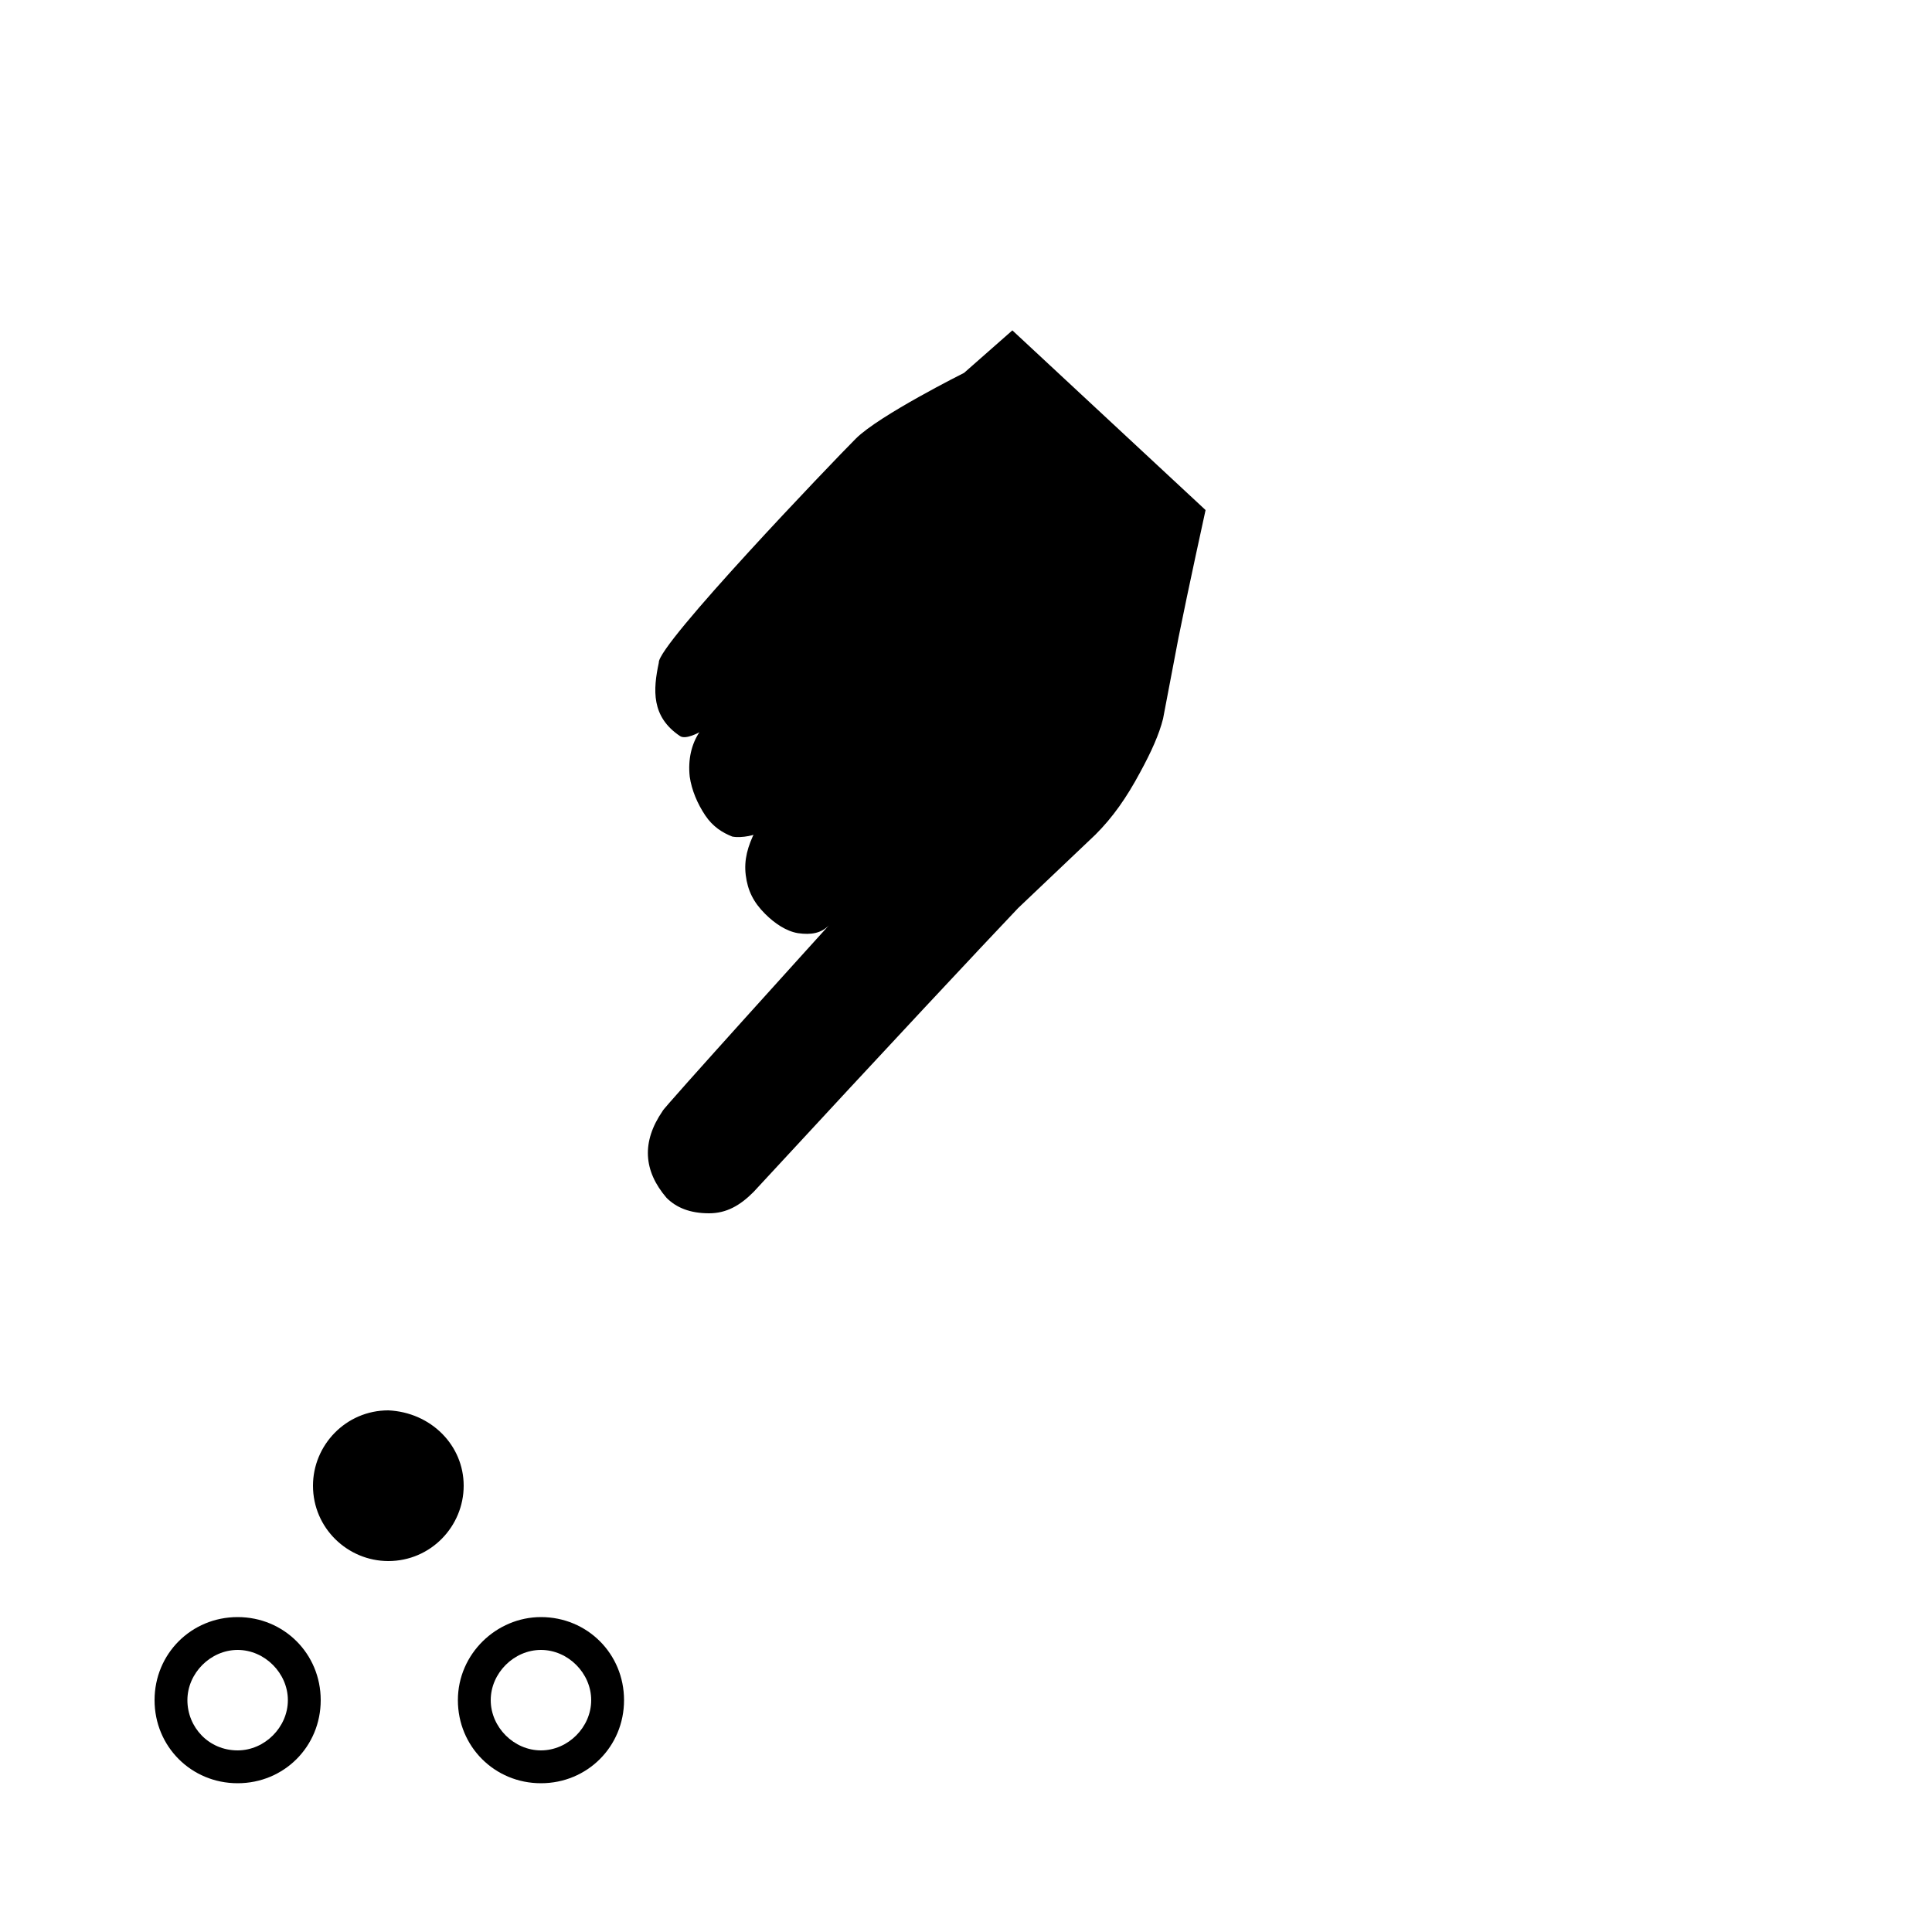<svg 
xmlnsX="http://ns.adobe.com/Extensibility/1.0/" 
xmlnsI="http://ns.adobe.com/AdobeIllustrator/10.0/" 
xmlnsGraph="http://ns.adobe.com/Graphs/1.0/" 
xmlns="http://www.w3.org/2000/svg" xmlnsXlink="http://www.w3.org/1999/xlink" 
version="1.1" x="0px" y="0px" viewBox="0 0 100 100" 
style="enable-background:new 0 0 100 100;" xmlSpace="preserve">
<g><g><g>
<path d="M52.4,17.1l-2.5,2.2c0,0-4.4,2.2-5.6,3.4c-1.2,1.2-10.3,10.7-10.2,11.6c-0.3,1.4-0.4,2.8,1.1,3.8c0.3,0.2,1-0.2,1-0.2     c-0.4,0.6-0.6,1.4-0.5,2.3c0.1,0.7,0.4,1.4,0.8,2c0.4,0.6,0.9,0.9,1.4,1.1c0.5,0.1,1.3-0.1,1.3-0.2l-0.1-0.1     c-0.4,0.8-0.6,1.5-0.5,2.3c0.1,0.8,0.4,1.4,1,2c0.5,0.5,1.1,0.9,1.7,1c0.7,0.1,1.2,0,1.6-0.4c0,0-8.7,9.6-8.6,9.6     c-1.1,1.6-1,3.1,0.2,4.5c0.5,0.5,1.2,0.8,2.2,0.8c0.9,0,1.6-0.4,2.3-1.1C46.3,53.8,50.8,49,52.7,47l4-3.8     c0.9-0.9,1.6-1.9,2.3-3.2c0.6-1.1,1-2,1.2-2.8L61,33c0.5-2.5,1.4-6.6,1.4-6.6L52.4,17.1z"/></g></g><path d="M24,76.9c0,2.1-1.7,3.9-3.9,3.9c-2.1,0-3.9-1.7-3.9-3.9c0-2.1,1.7-3.9,3.9-3.9C22.3,73.1,24,74.8,24,76.9z"/><path d="M8,88c0,2.4,1.9,4.3,4.3,4.3s4.3-1.9,4.3-4.3s-1.9-4.3-4.3-4.3S8,85.6,8,88z M9.7,88c0-1.4,1.2-2.6,2.6-2.6   c1.4,0,2.6,1.2,2.6,2.6c0,1.4-1.2,2.6-2.6,2.6C10.8,90.6,9.7,89.4,9.7,88z"/><path d="M23.7,88c0,2.4,1.9,4.3,4.3,4.3c2.4,0,4.3-1.9,4.3-4.3s-1.9-4.3-4.3-4.3C25.7,83.7,23.7,85.6,23.7,88z M25.4,88   c0-1.4,1.2-2.6,2.6-2.6c1.4,0,2.6,1.2,2.6,2.6c0,1.4-1.2,2.6-2.6,2.6C26.6,90.6,25.4,89.4,25.4,88z"/></g>
</svg>